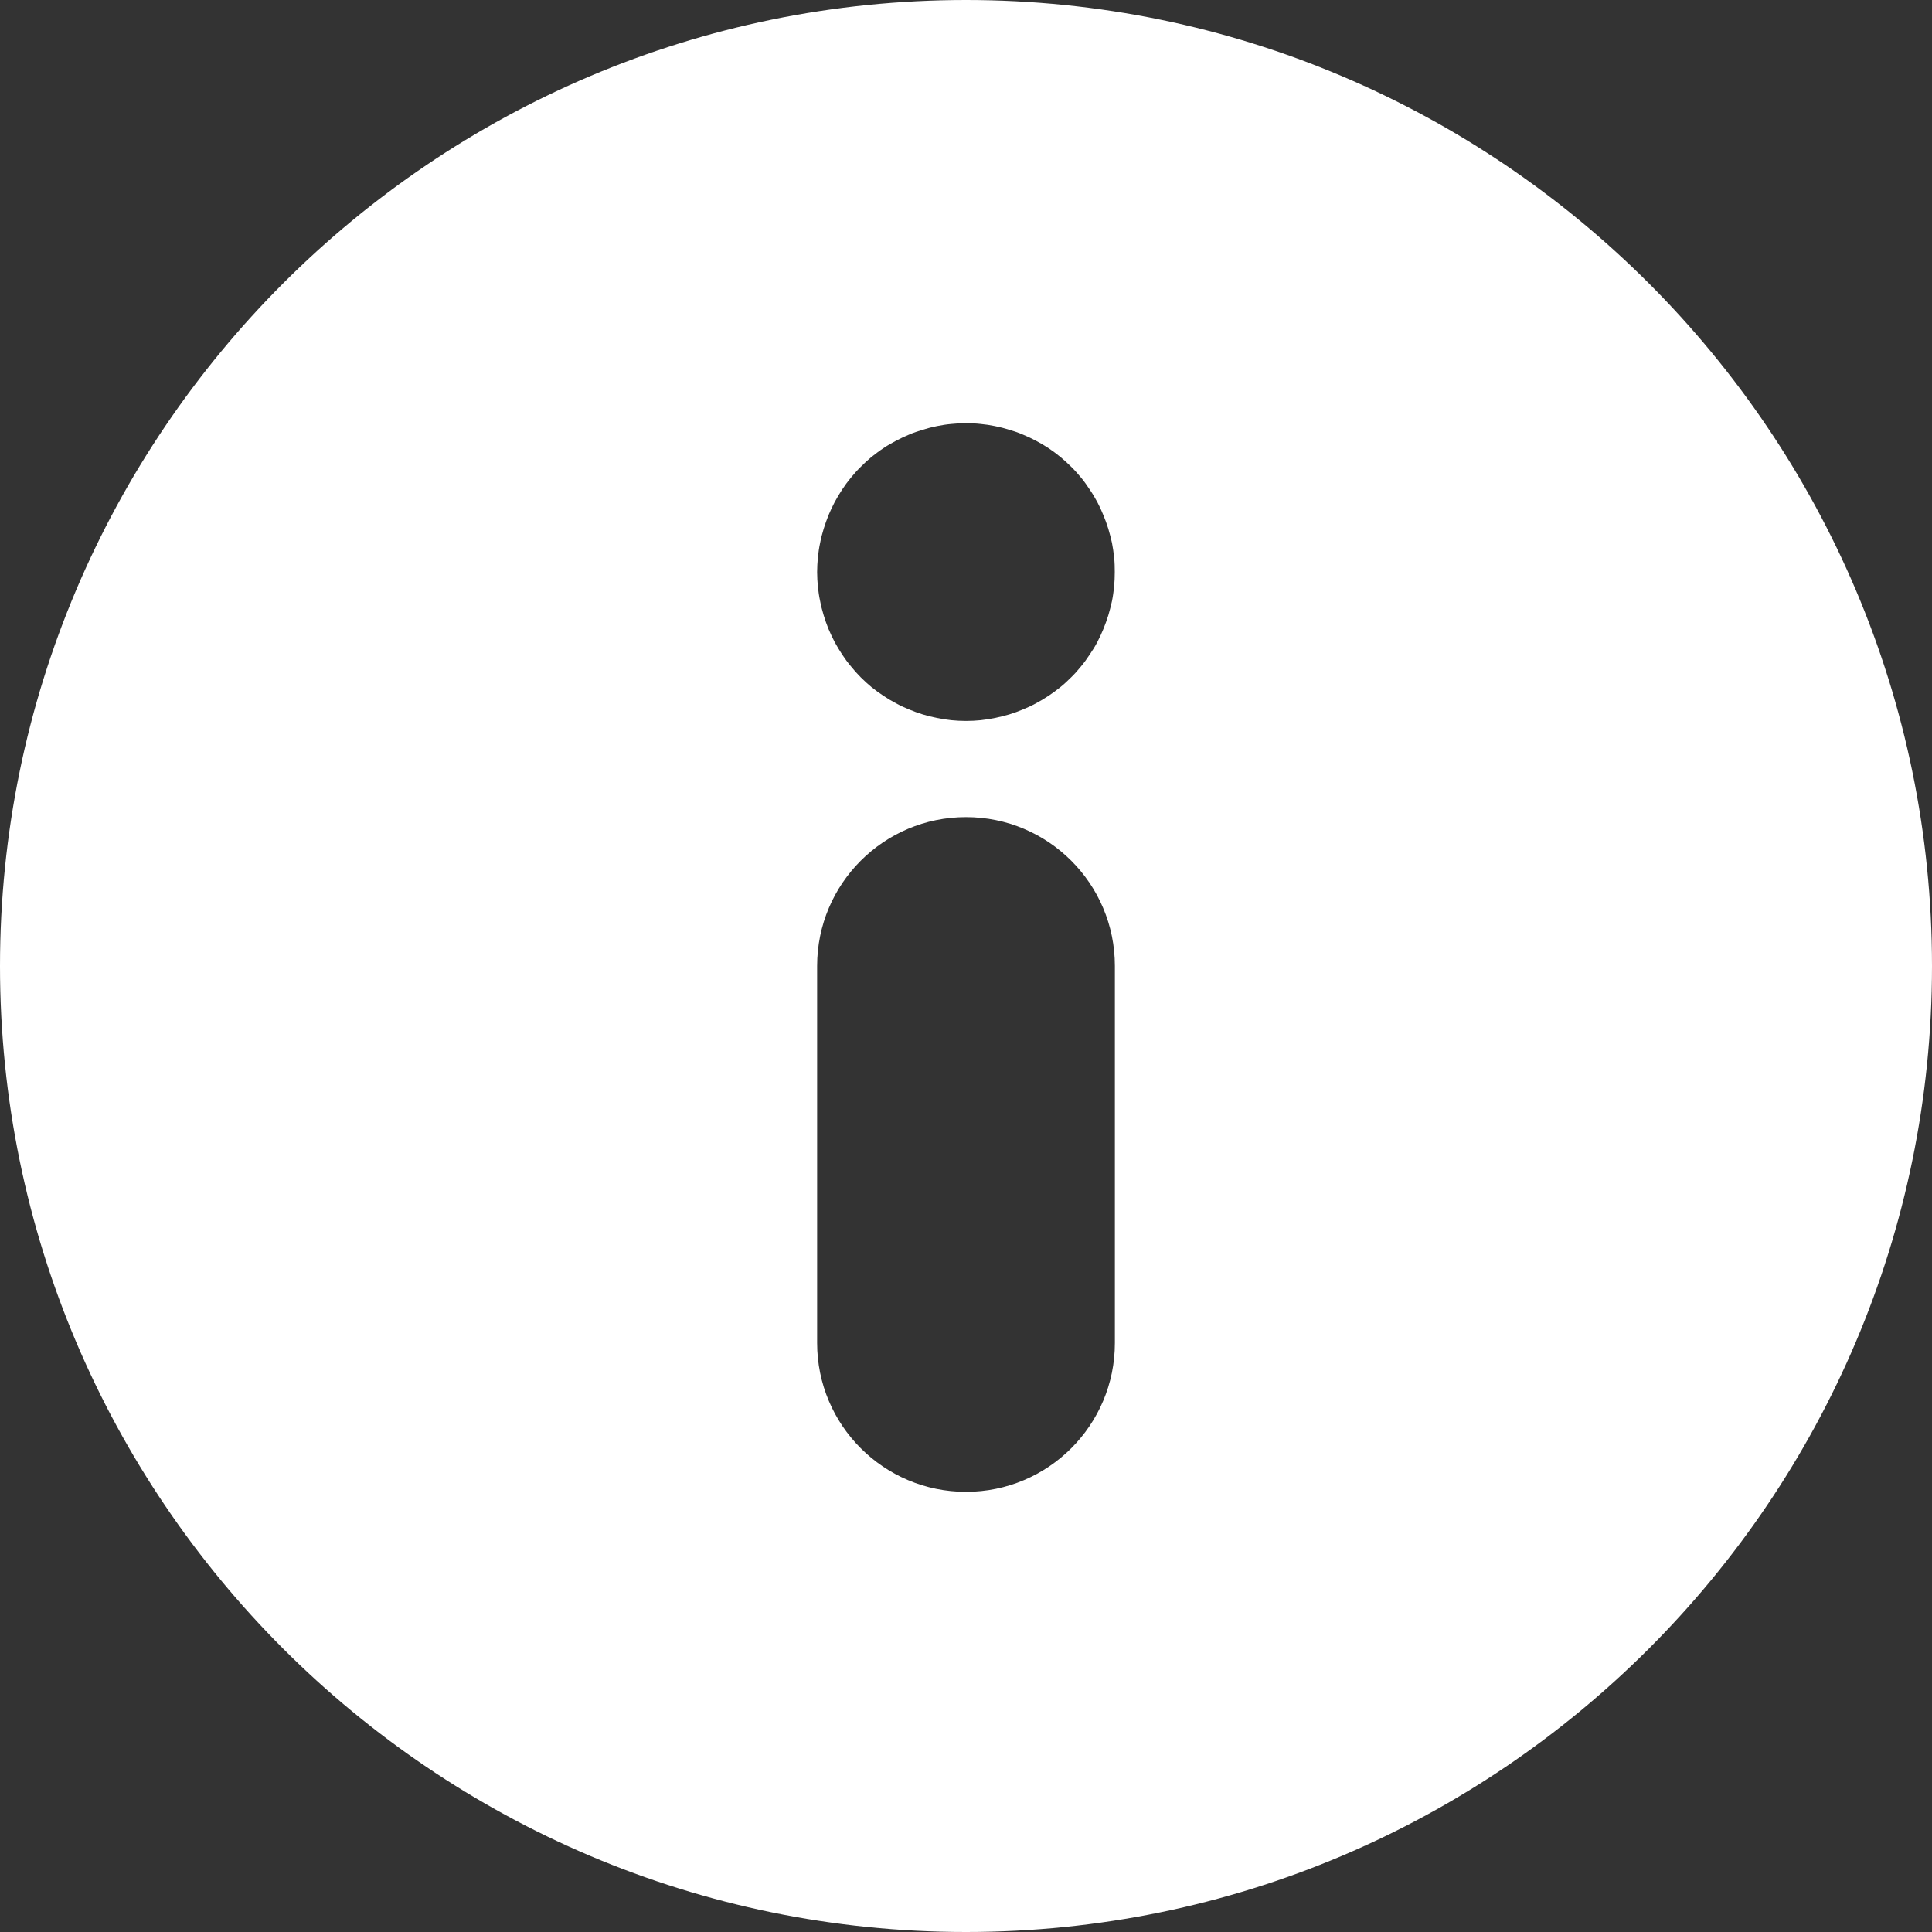 <svg width="18" height="18" viewBox="0 0 18 18" fill="none" xmlns="http://www.w3.org/2000/svg">
<rect x="0" y="0" width="18" height="18" fill="#333333" stroke="none"/>
<path d="M9 18C13.963 18 18 13.963 18 9C18 4.037 13.963 -2.82366e-07 9 -6.29441e-07C4.037 -9.76516e-07 1.52582e-06 4.037 9.83501e-07 9C-9.11115e-05 13.963 4.037 18 9 18ZM10.387 12.512C10.387 13.278 9.766 13.899 9 13.899C8.234 13.899 7.613 13.278 7.613 12.512L7.613 9C7.613 8.234 8.234 7.613 9 7.613C9.766 7.613 10.387 8.234 10.387 9L10.387 12.512ZM7.62 5.193C7.625 5.148 7.631 5.103 7.641 5.058C7.649 5.014 7.661 4.97 7.674 4.927C7.687 4.884 7.703 4.841 7.719 4.8C7.737 4.758 7.756 4.716 7.777 4.677C7.799 4.637 7.822 4.597 7.847 4.56C7.872 4.522 7.899 4.485 7.928 4.45C7.957 4.415 7.987 4.381 8.02 4.349C8.051 4.317 8.085 4.286 8.12 4.257C8.156 4.229 8.192 4.201 8.23 4.176C8.267 4.151 8.307 4.128 8.347 4.107C8.387 4.086 8.428 4.066 8.47 4.049C8.511 4.031 8.554 4.017 8.597 4.004C8.641 3.99 8.684 3.979 8.729 3.97C8.773 3.961 8.818 3.954 8.864 3.95C8.909 3.945 8.954 3.943 9 3.943C9.045 3.943 9.091 3.945 9.136 3.95C9.181 3.954 9.226 3.961 9.27 3.97C9.315 3.979 9.359 3.99 9.403 4.004C9.446 4.017 9.489 4.031 9.53 4.049C9.572 4.066 9.613 4.086 9.653 4.107C9.693 4.128 9.732 4.151 9.77 4.176C9.807 4.201 9.845 4.229 9.879 4.257C9.915 4.287 9.948 4.317 9.98 4.349C10.013 4.381 10.043 4.415 10.072 4.45C10.101 4.485 10.127 4.522 10.152 4.56C10.178 4.597 10.201 4.637 10.223 4.677C10.244 4.716 10.263 4.758 10.28 4.8C10.297 4.841 10.313 4.884 10.326 4.927C10.339 4.97 10.35 5.014 10.36 5.058C10.369 5.103 10.375 5.148 10.38 5.193C10.385 5.239 10.386 5.284 10.386 5.329C10.386 5.375 10.384 5.421 10.38 5.466C10.375 5.51 10.369 5.556 10.36 5.6C10.35 5.644 10.339 5.689 10.326 5.732C10.313 5.775 10.297 5.818 10.28 5.86C10.263 5.901 10.244 5.943 10.223 5.983C10.202 6.023 10.178 6.061 10.152 6.099C10.127 6.137 10.101 6.174 10.072 6.208C10.043 6.244 10.013 6.278 9.98 6.31C9.948 6.342 9.915 6.373 9.879 6.402C9.845 6.43 9.807 6.457 9.77 6.482C9.732 6.507 9.693 6.531 9.653 6.552C9.613 6.574 9.572 6.593 9.53 6.61C9.489 6.627 9.446 6.643 9.403 6.656C9.359 6.669 9.315 6.68 9.27 6.689C9.226 6.698 9.181 6.705 9.136 6.71C9.046 6.719 8.954 6.719 8.864 6.71C8.818 6.705 8.773 6.698 8.729 6.689C8.684 6.68 8.641 6.669 8.597 6.656C8.554 6.643 8.511 6.627 8.47 6.61C8.428 6.593 8.387 6.574 8.347 6.552C8.307 6.531 8.267 6.507 8.23 6.482C8.192 6.457 8.155 6.43 8.12 6.402C8.085 6.373 8.051 6.342 8.019 6.31C7.987 6.278 7.957 6.244 7.928 6.208C7.899 6.174 7.872 6.137 7.847 6.099C7.822 6.061 7.799 6.023 7.777 5.983C7.756 5.943 7.737 5.901 7.719 5.86C7.702 5.818 7.687 5.775 7.674 5.732C7.661 5.689 7.649 5.644 7.641 5.6C7.631 5.556 7.625 5.51 7.62 5.466C7.616 5.421 7.613 5.375 7.613 5.329C7.613 5.284 7.616 5.239 7.62 5.193Z" fill="white"/>
</svg>
